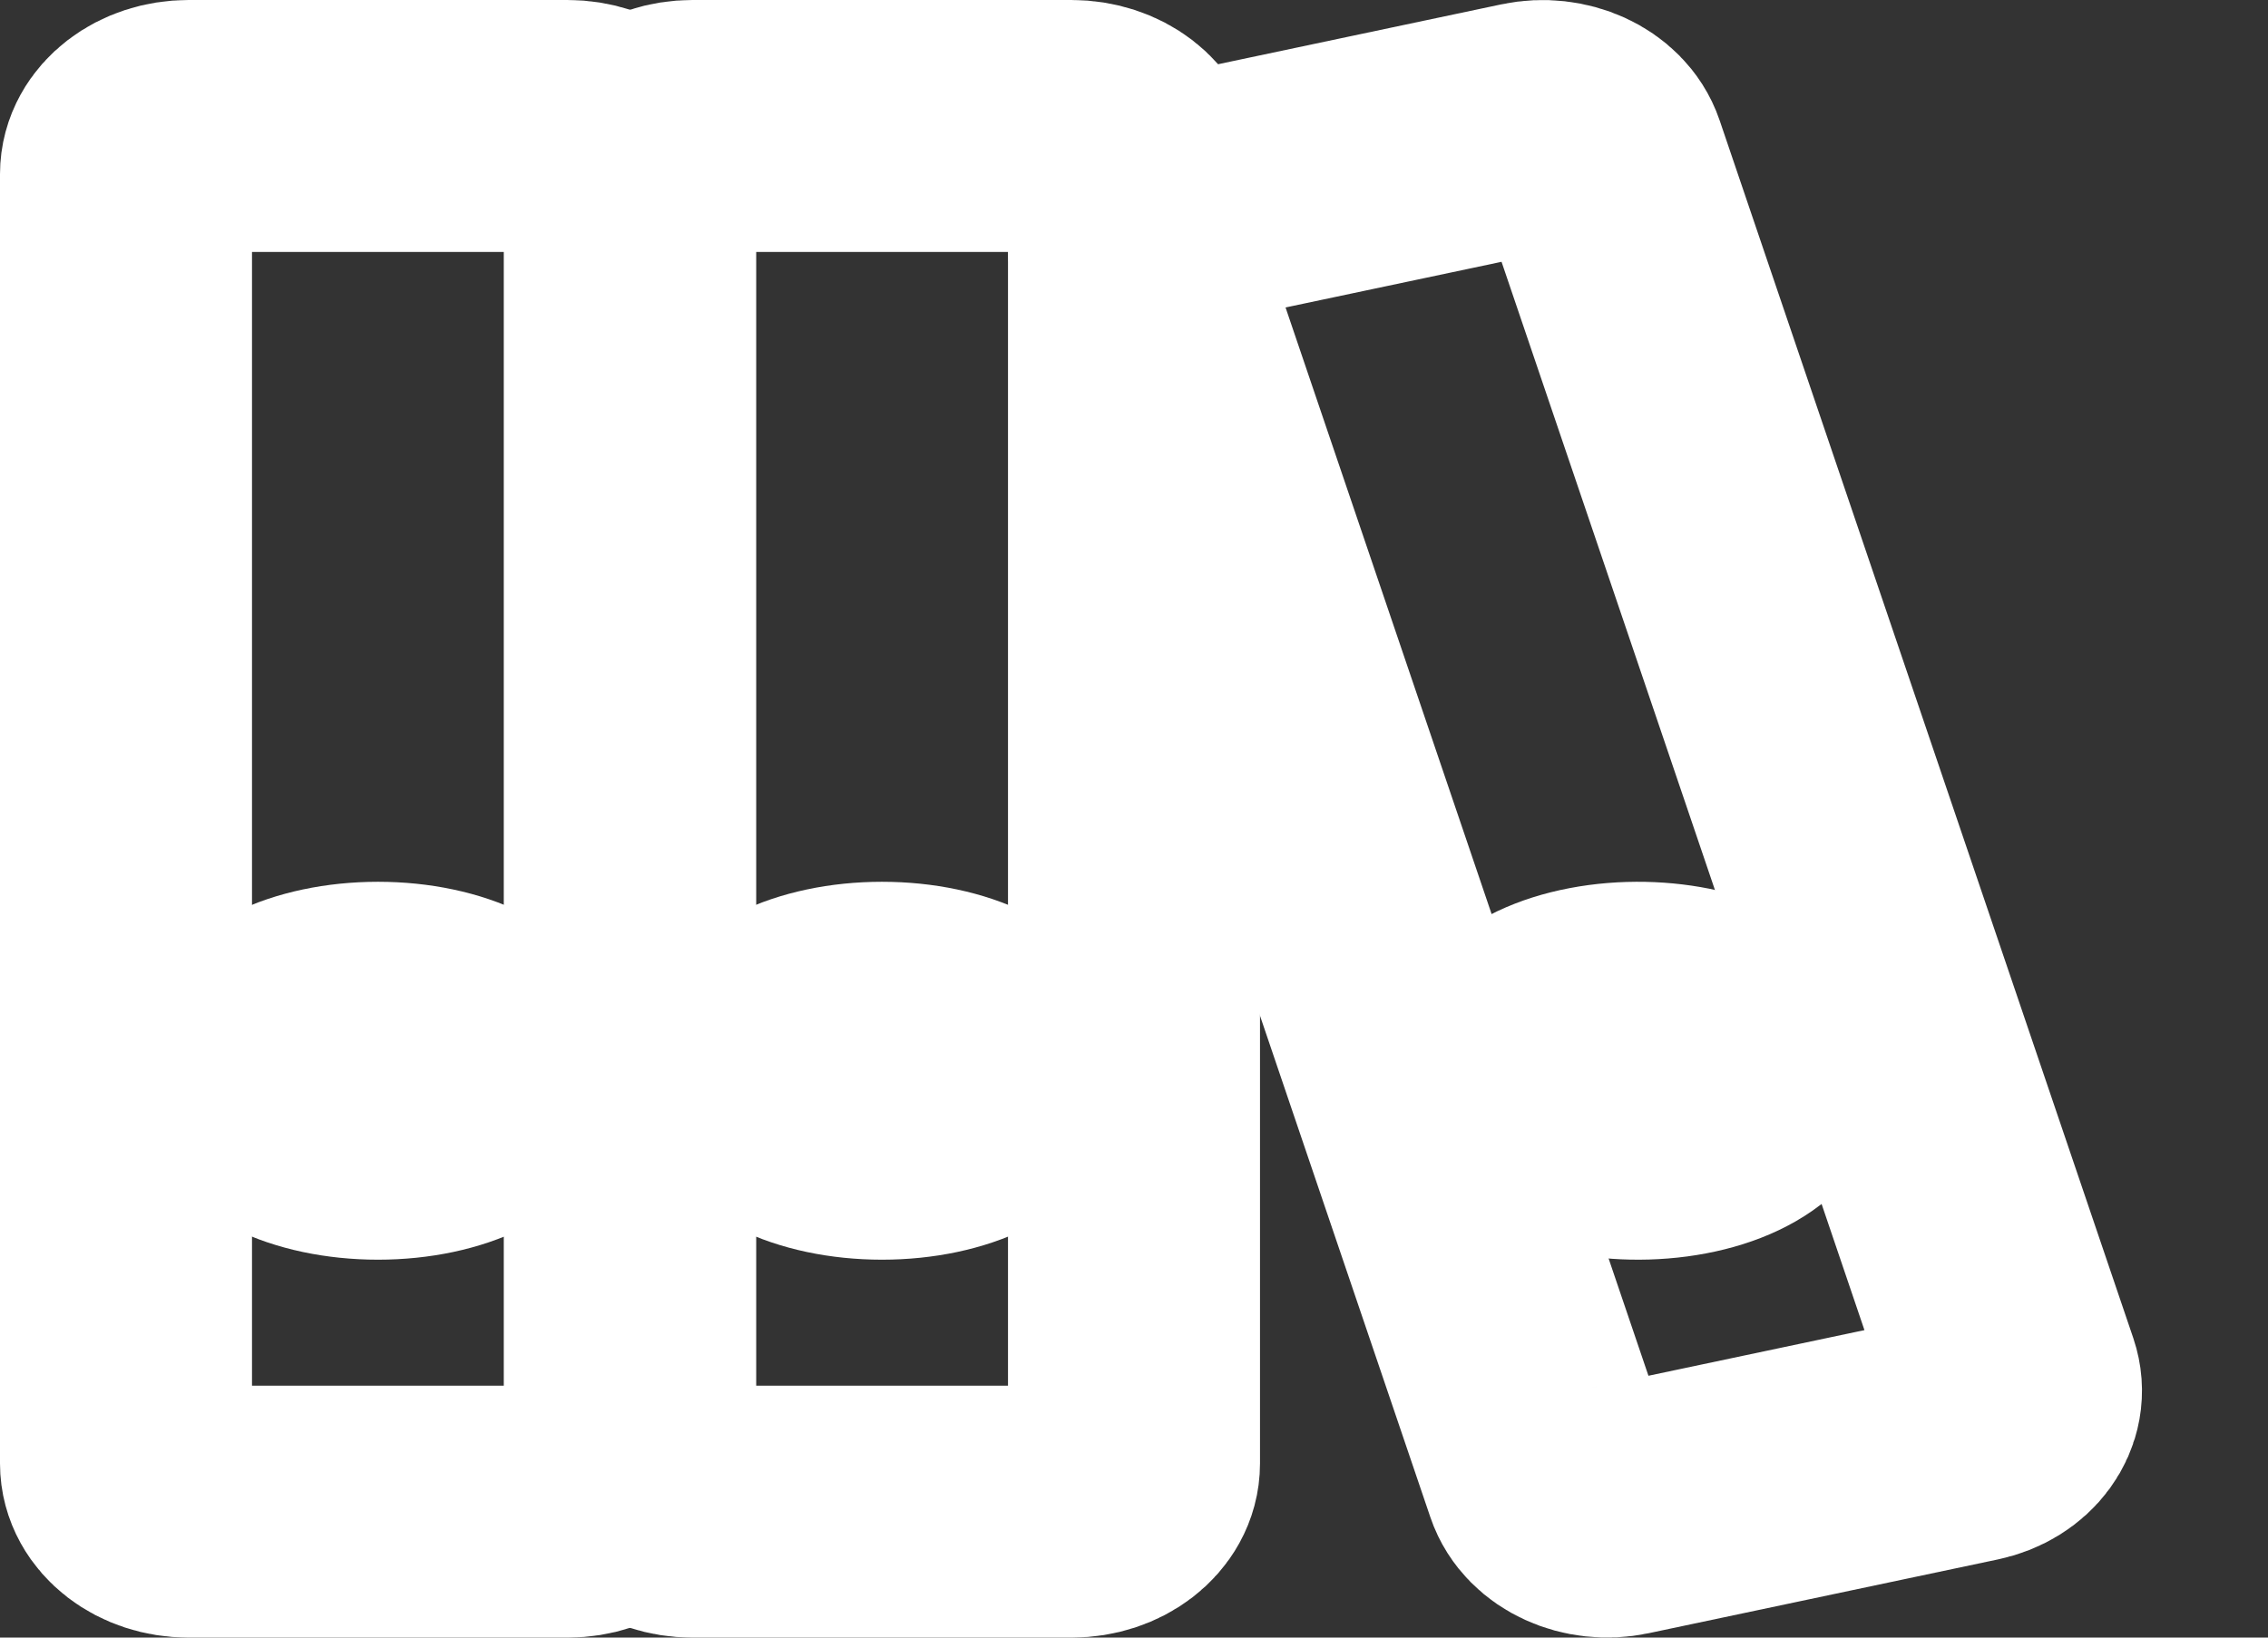 <svg width="18" height="13" viewBox="0 0 18 13" fill="none" xmlns="http://www.w3.org/2000/svg">
<rect x="0" y="0" width="18" height="13" fill="#333333" stroke="none"/>
<rect width="15" height="11" fill="black" fill-opacity="0" transform="translate(1 1)"/>
<path fill-rule="evenodd" clip-rule="evenodd" d="M1.496 1H4.504C4.777 1 5 1.172 5 1.382V11.618C5 11.828 4.777 12 4.504 12H1.496C1.223 12 1 11.828 1 11.618V1.382C1 1.172 1.223 1 1.496 1Z" stroke="white" stroke-width="2"/>
<path fill-rule="evenodd" clip-rule="evenodd" d="M3 8C3.552 8 4 8.224 4 8.5C4 8.776 3.552 9 3 9C2.448 9 2 8.776 2 8.5C2 8.224 2.448 8 3 8Z" stroke="white" stroke-width="2"/>
<path fill-rule="evenodd" clip-rule="evenodd" d="M5.496 1H8.504C8.777 1 9 1.172 9 1.382V11.618C9 11.828 8.777 12 8.504 12H5.496C5.223 12 5 11.828 5 11.618V1.382C5 1.172 5.223 1 5.496 1Z" stroke="white" stroke-width="2"/>
<path fill-rule="evenodd" clip-rule="evenodd" d="M7 8C7.552 8 8 8.224 8 8.5C8 8.776 7.552 9 7 9C6.448 9 6 8.776 6 8.5C6 8.224 6.448 8 7 8Z" stroke="white" stroke-width="2"/>
<path fill-rule="evenodd" clip-rule="evenodd" d="M9.35 1.599L12.122 1.013C12.373 0.96 12.634 1.079 12.701 1.277L15.984 10.944C16.051 11.142 15.901 11.348 15.65 11.401L12.877 11.987C12.626 12.04 12.366 11.922 12.299 11.723L9.016 2.056C8.949 1.858 9.099 1.652 9.35 1.599Z" stroke="white" stroke-width="2"/>
<path fill-rule="evenodd" clip-rule="evenodd" d="M12.741 8.017C13.274 7.946 13.823 8.104 13.966 8.37C14.109 8.637 13.792 8.911 13.258 8.983C12.725 9.054 12.177 8.896 12.034 8.629C11.891 8.363 12.208 8.089 12.741 8.017Z" stroke="white" stroke-width="2"/>
</svg>

